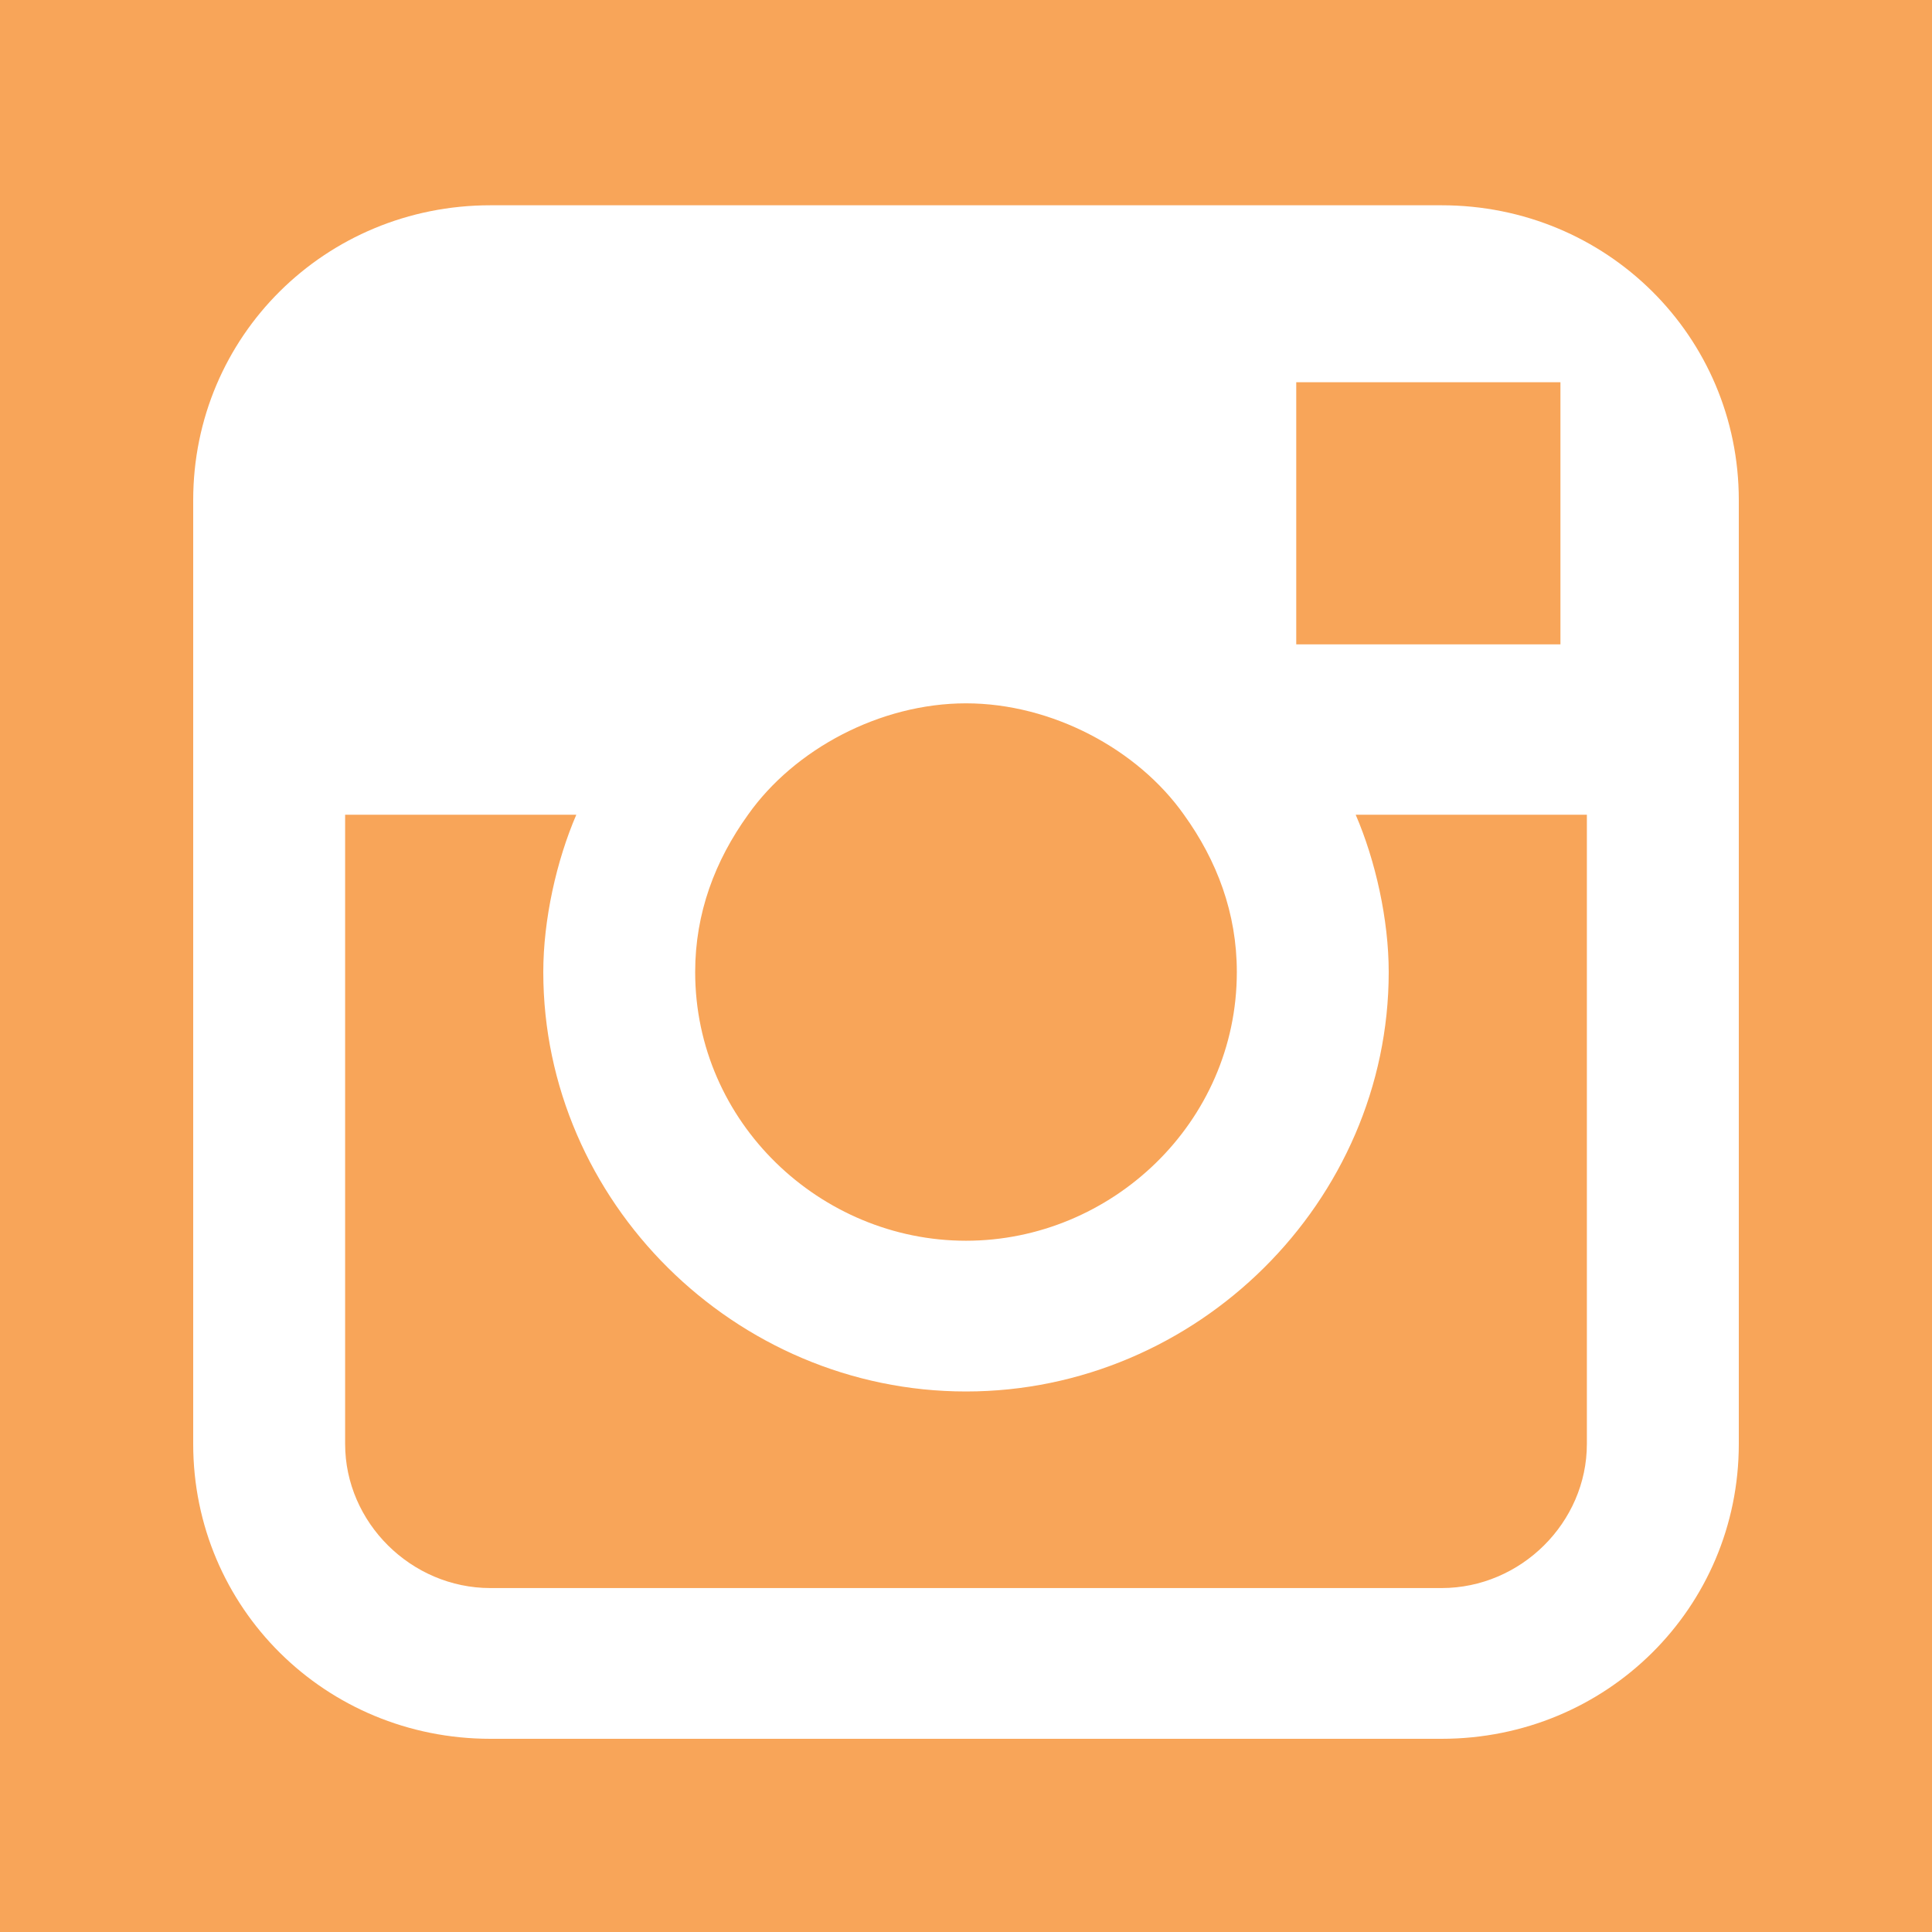 <svg width="44" height="44" viewBox="0 0 44 44" fill="none" xmlns="http://www.w3.org/2000/svg">
<path fill-rule="evenodd" clip-rule="evenodd" d="M44 0H0V44H44V0ZM11.169 4.675H32.831C36.591 4.675 39.6 7.66 39.6 11.391V32.884C39.6 36.615 36.591 39.6 32.831 39.6H11.169C7.409 39.6 4.4 36.615 4.4 32.884V11.391C4.4 7.66 7.409 4.675 11.169 4.675ZM35.538 8.705H34.786H29.521V14.675H35.538V8.705ZM22 16.018C20.044 16.018 18.089 17.063 17.036 18.555C16.284 19.6 15.832 20.794 15.832 22.137C15.832 25.57 18.691 28.257 22 28.257C25.309 28.257 28.168 25.57 28.168 22.137C28.168 20.794 27.716 19.6 26.964 18.555C25.911 17.063 23.956 16.018 22 16.018ZM32.831 36.167C34.636 36.167 36.14 34.675 36.14 32.884L36.14 18.555H30.875C31.326 19.6 31.627 20.944 31.627 22.137C31.627 27.361 27.265 31.69 22 31.69C16.735 31.69 12.373 27.361 12.373 22.137C12.373 20.944 12.674 19.6 13.125 18.555H7.86V32.884C7.86 34.675 9.364 36.167 11.169 36.167H32.831Z" fill="#F8A559"/>
</svg>
